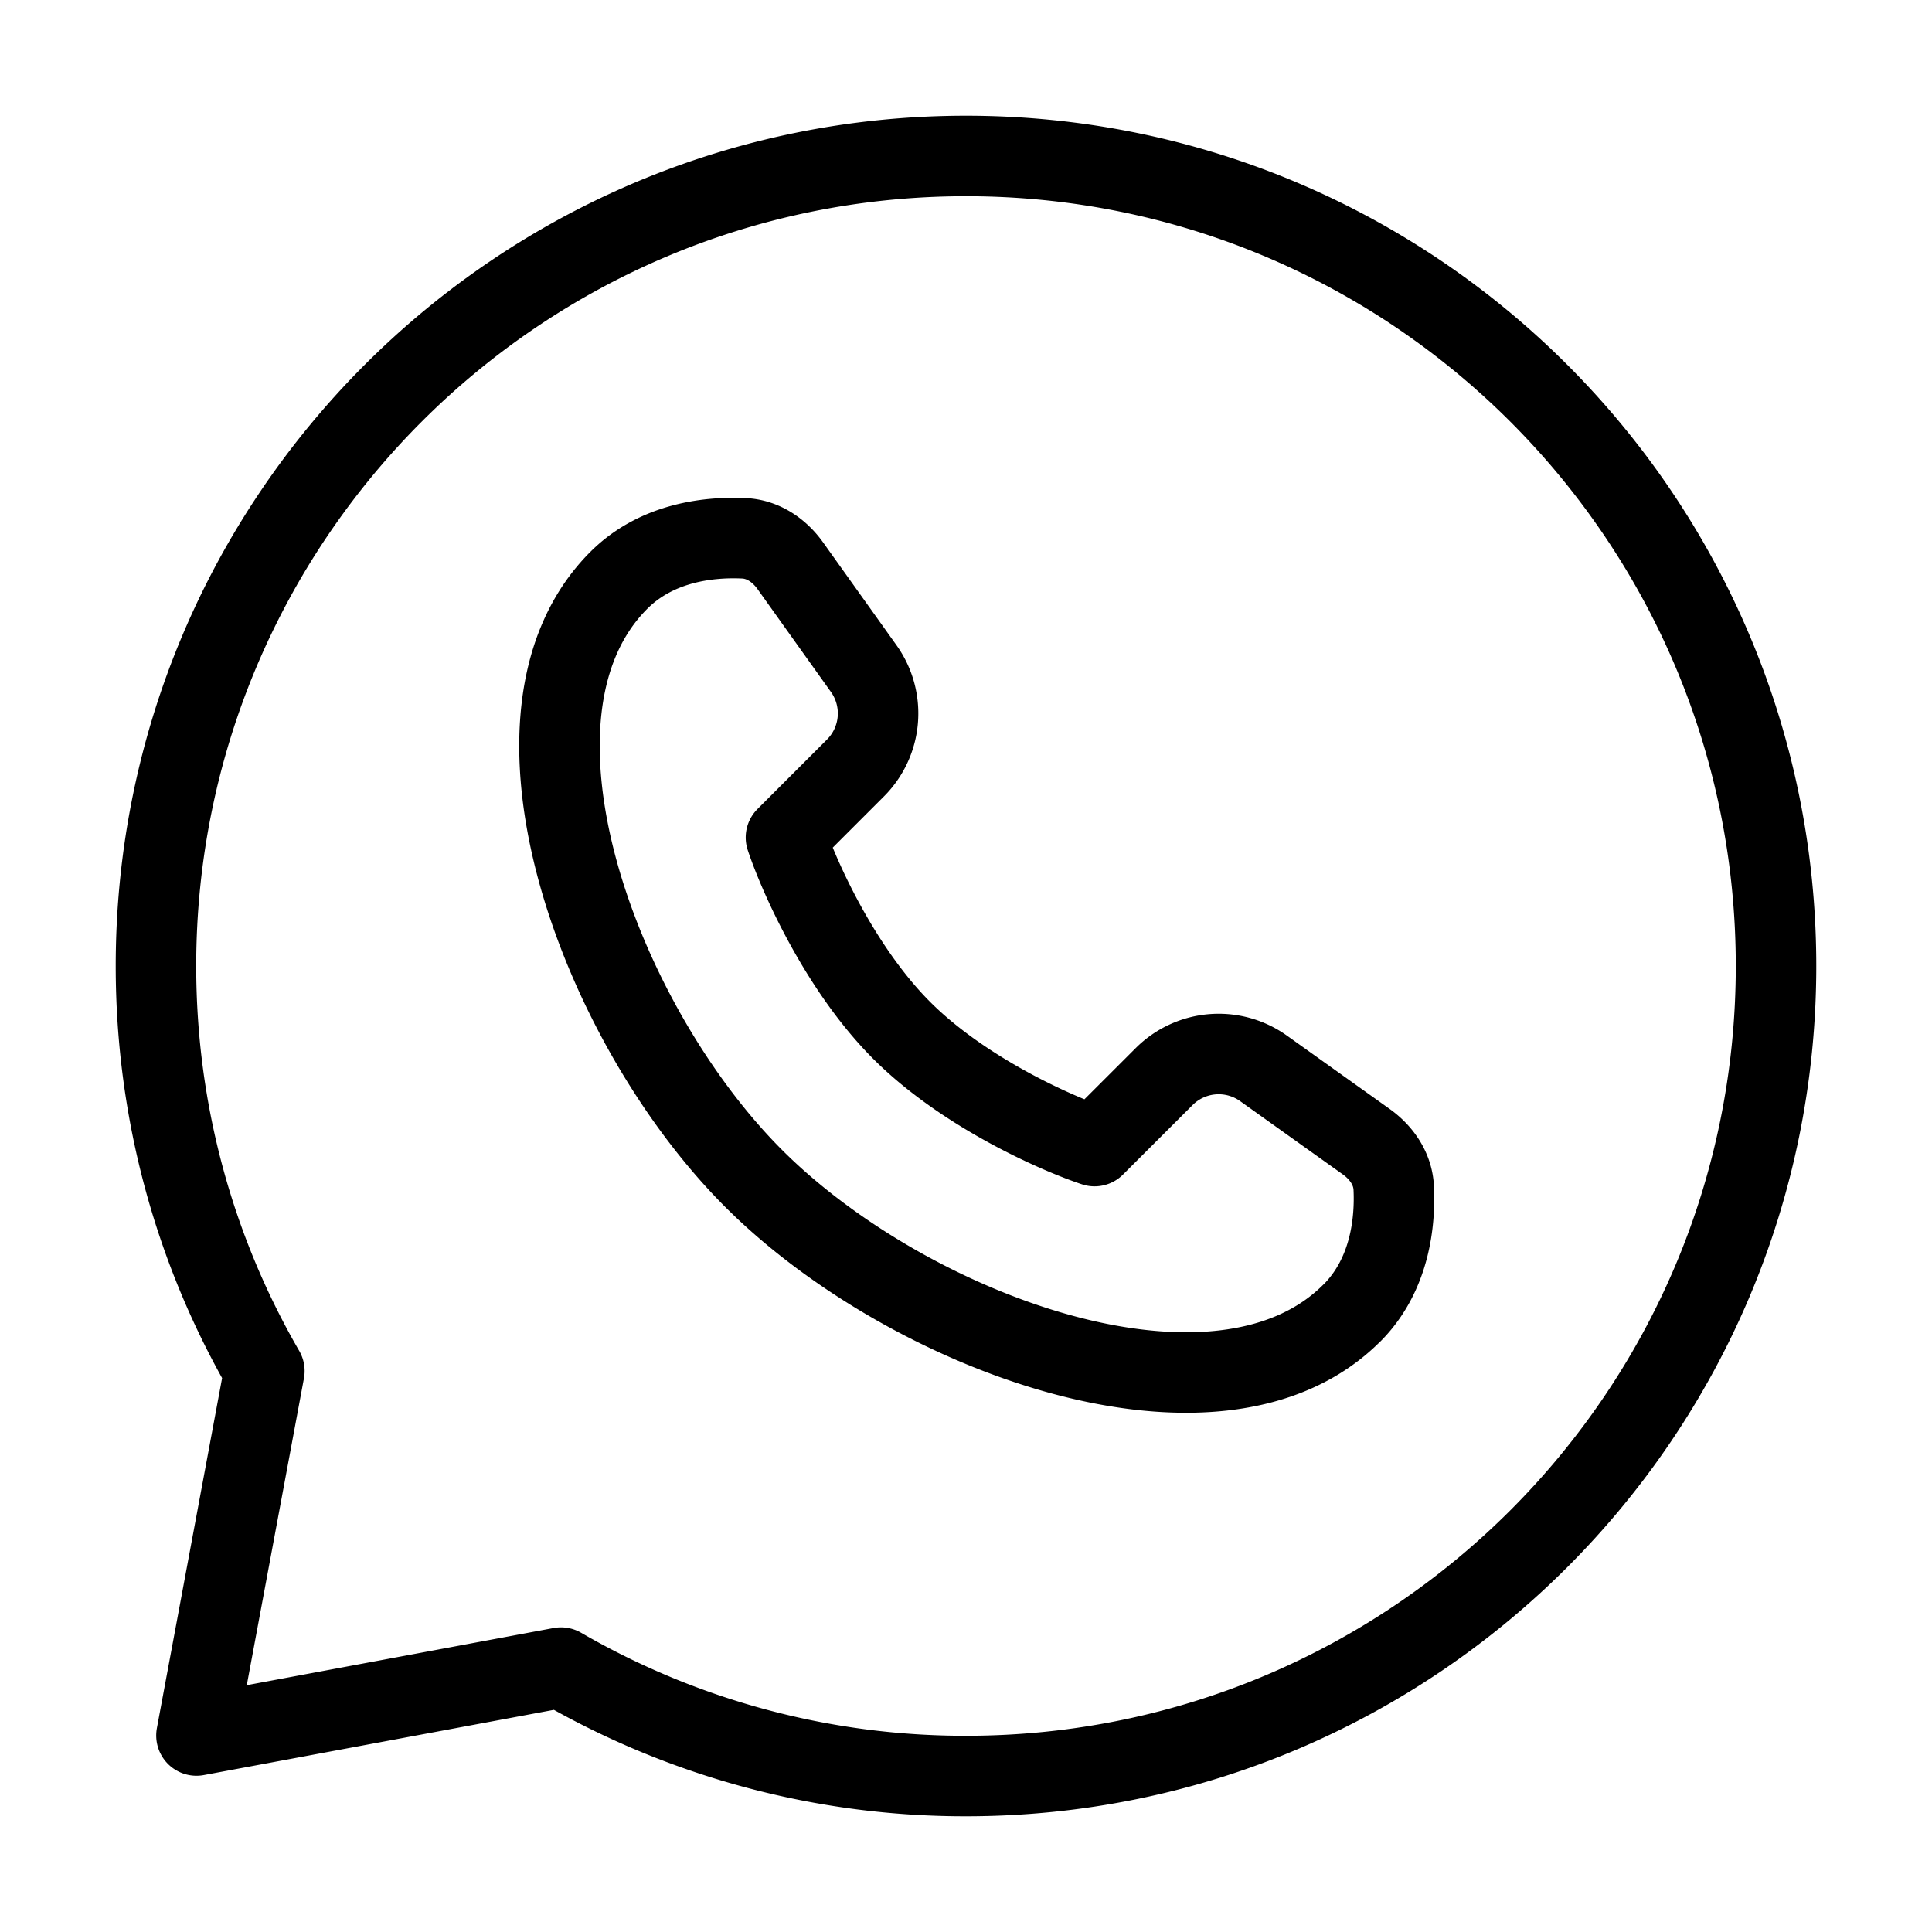 <svg xmlns="http://www.w3.org/2000/svg" fill="none" viewBox="-1 -1 48 48" id="Whatsapp-Logo--Streamline-Logos.svg" height="48" width="48"><desc>Whatsapp Logo Streamline Icon: https://streamlinehq.com</desc><path stroke="#000000" stroke-linejoin="round" d="M32.583 31.625c-3.335 3.335 -11.019 0.493 -14.86 -3.348C13.882 24.436 11.04 16.752 14.375 13.417c0.966 -0.966 2.296 -1.081 3.109 -1.043 0.47 0.021 0.876 0.297 1.15 0.68l1.825 2.557a1.917 1.917 0 0 1 -0.205 2.469l-1.727 1.727c0.318 0.958 1.342 3.258 2.875 4.792s3.833 2.557 4.792 2.875l1.727 -1.725a1.917 1.917 0 0 1 2.469 -0.207l2.557 1.825c0.383 0.274 0.659 0.68 0.68 1.15 0.038 0.813 -0.077 2.143 -1.043 3.109Z" stroke-width="2"></path><path stroke="#000000" stroke-linejoin="round" d="M23 43.125c11.115 0 20.125 -9.01 20.125 -20.125S34.115 2.875 23 2.875 2.875 11.885 2.875 23c0 3.665 0.979 7.103 2.693 10.062l-1.687 9.056 9.056 -1.687A20.033 20.033 0 0 0 23 43.125Z" stroke-width="2"></path></svg>